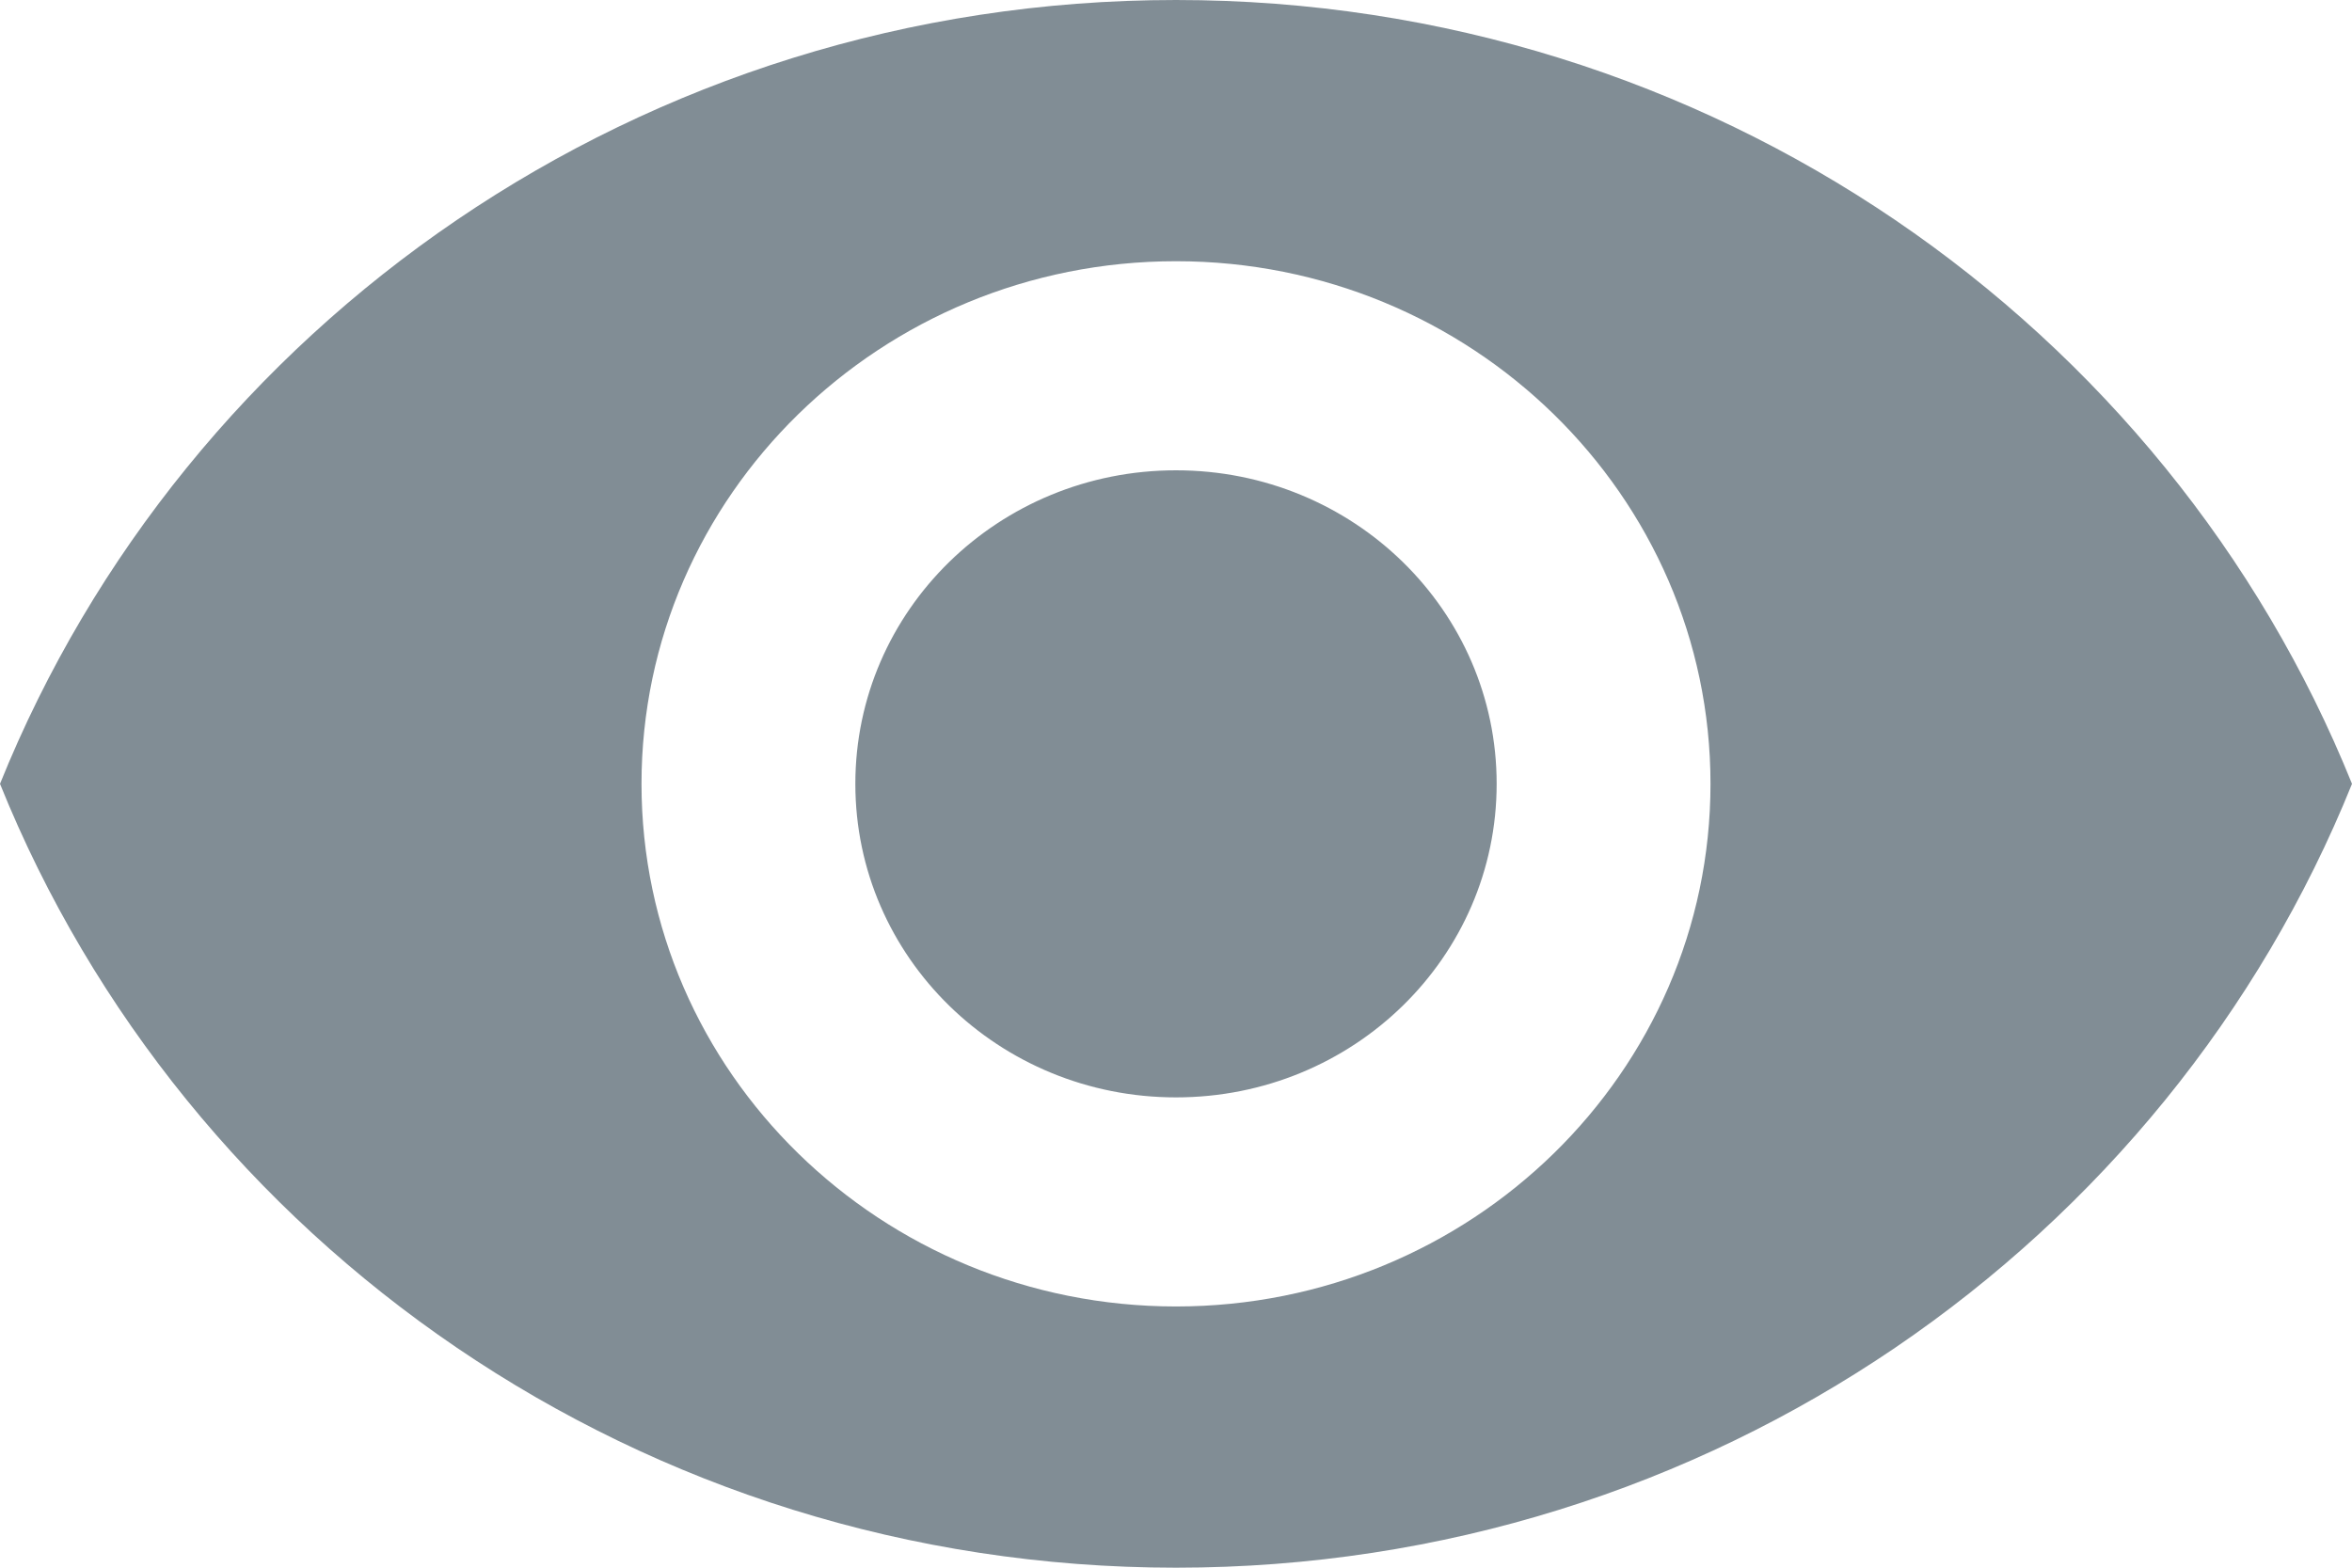 <svg width="12" height="8" viewBox="0 0 12 8" fill="none" xmlns="http://www.w3.org/2000/svg">
<path opacity="0.5" d="M6 0C3.273 0 0.944 1.659 0 4C0.944 6.341 3.273 8 6 8C8.727 8 11.056 6.341 12 4C11.056 1.659 8.727 0 6 0ZM6 6.667C4.495 6.667 3.273 5.472 3.273 4C3.273 2.528 4.495 1.333 6 1.333C7.505 1.333 8.727 2.528 8.727 4C8.727 5.472 7.505 6.667 6 6.667ZM6 2.4C5.095 2.4 4.364 3.115 4.364 4C4.364 4.885 5.095 5.6 6 5.6C6.905 5.6 7.636 4.885 7.636 4C7.636 3.115 6.905 2.4 6 2.4Z" fill="#051C2C"/>
</svg>
